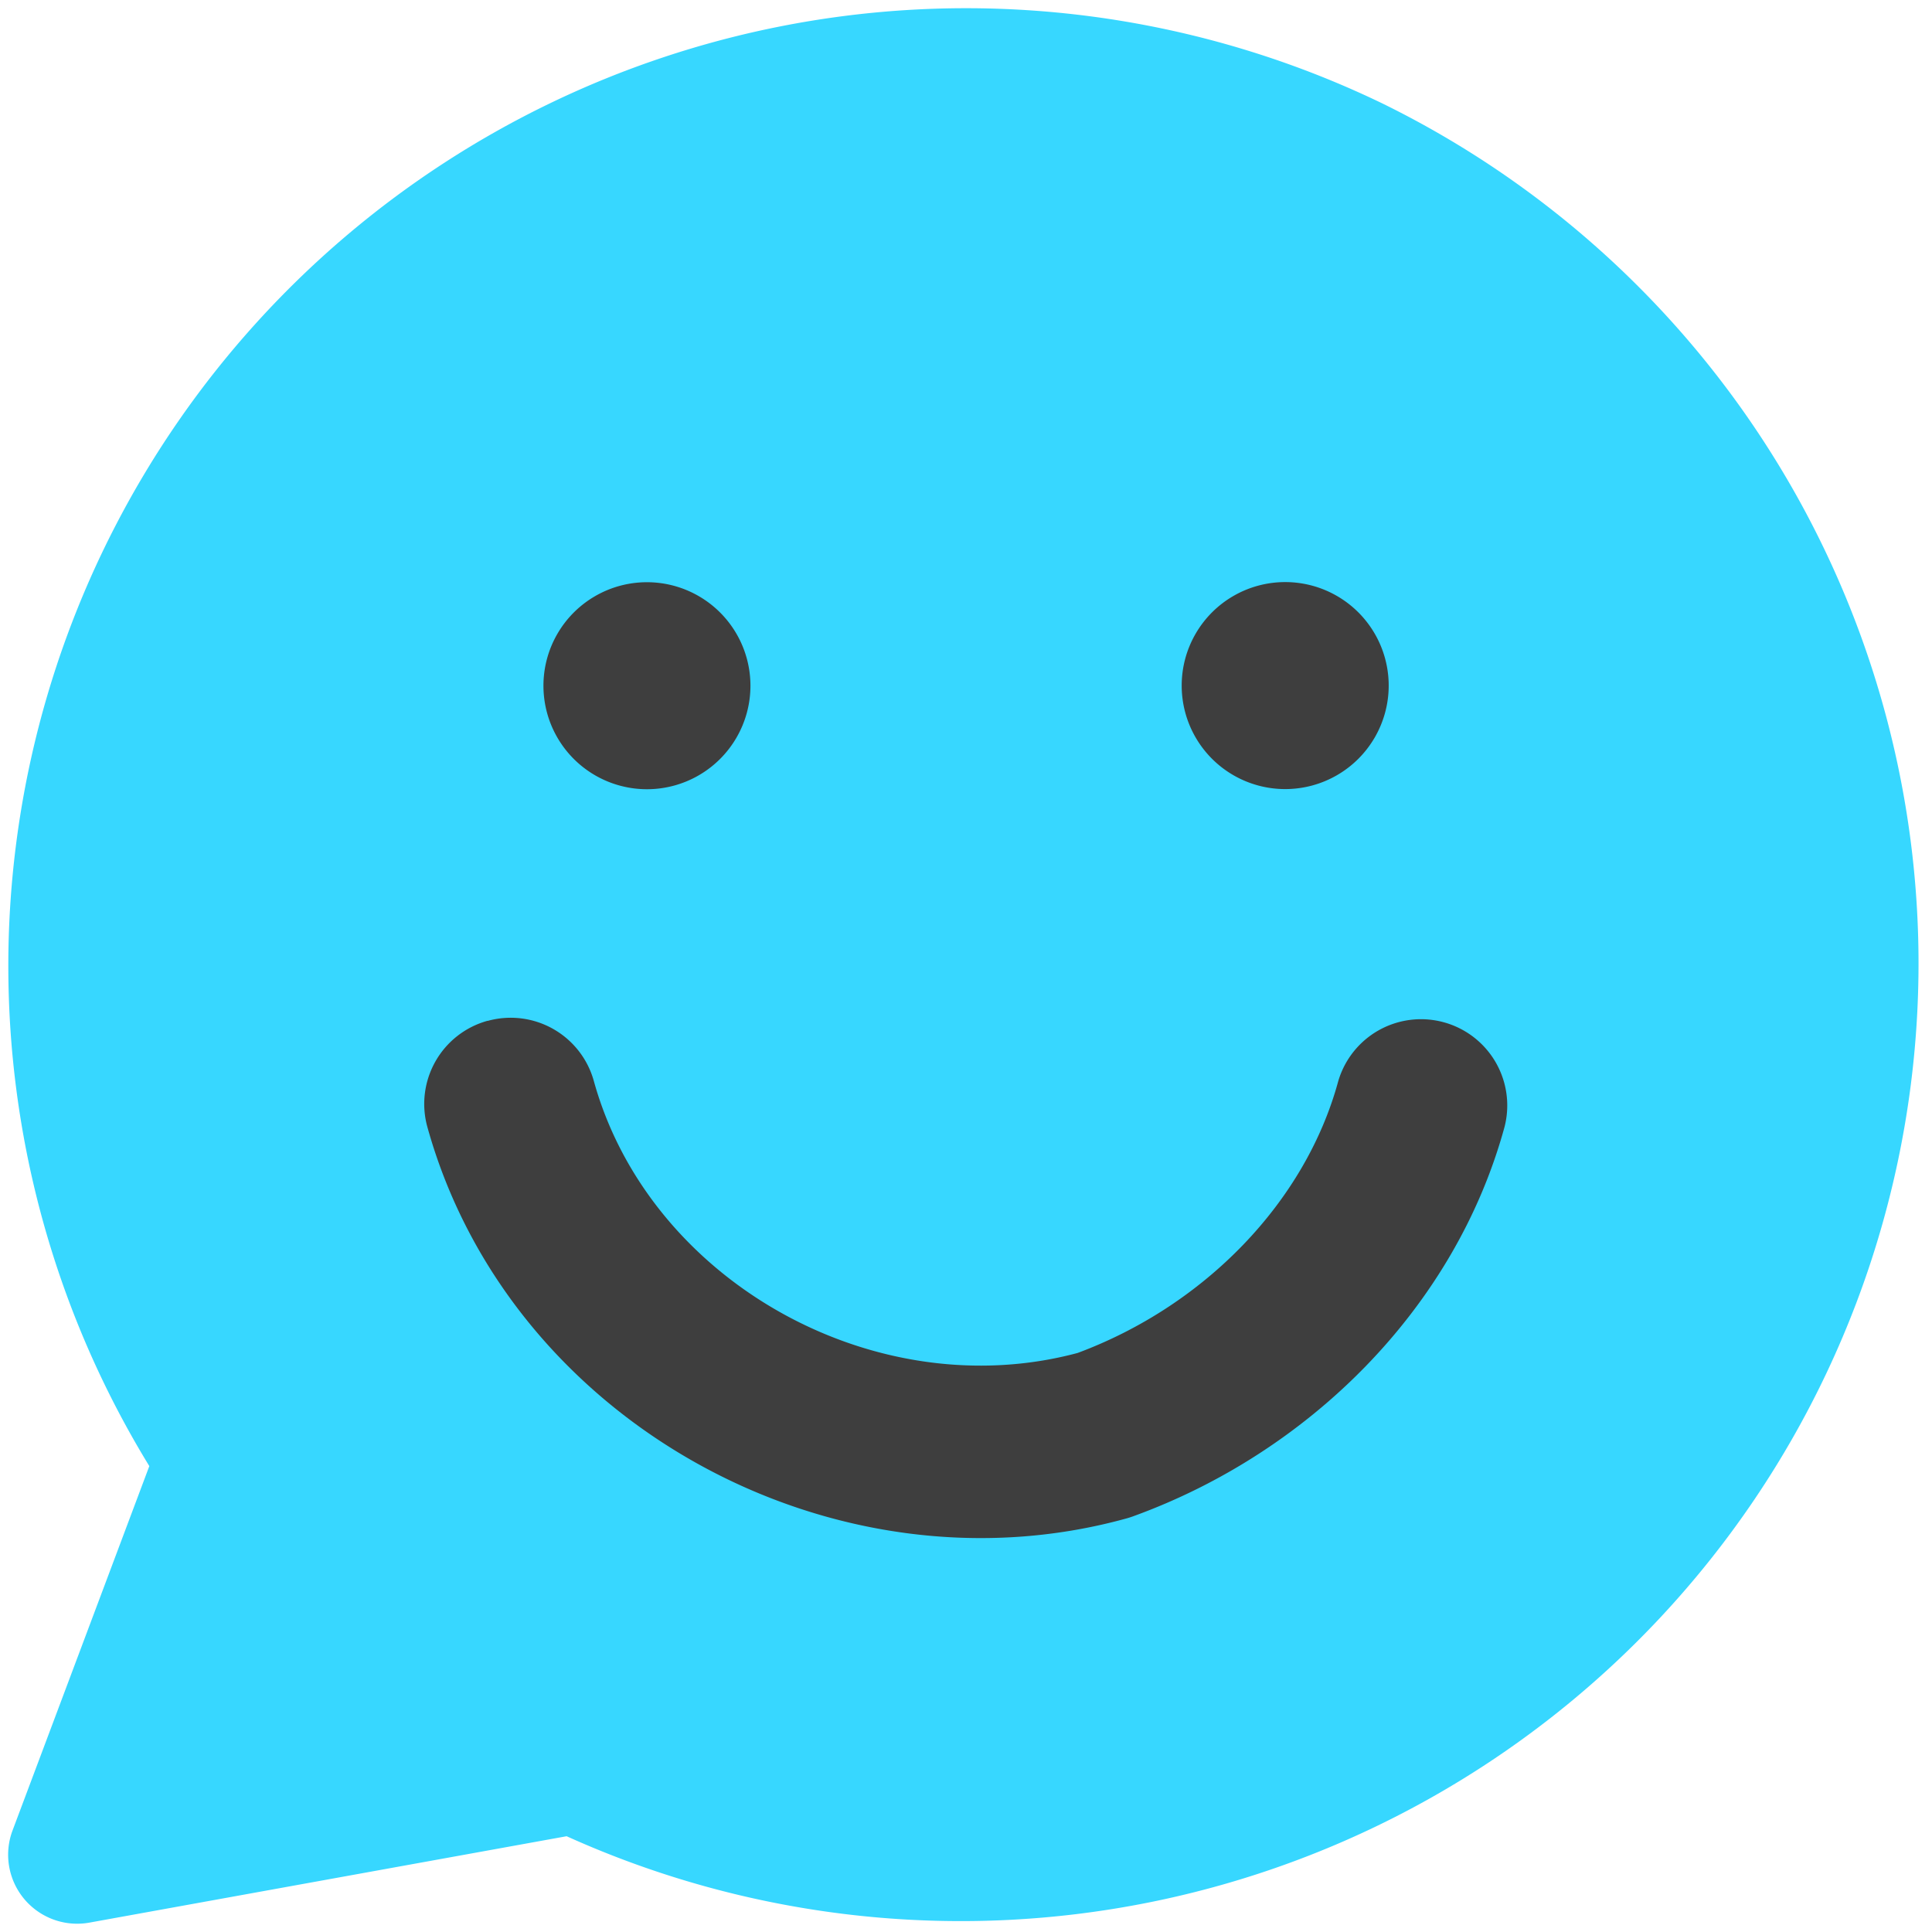 <svg xmlns="http://www.w3.org/2000/svg" fill="none" viewBox="0 0 14 14"><g id="chat-bubble-oval-smiley-1--messages-message-bubble-chat-oval-smiley-smile"><path id="Union" fill="#37d7ff" fill-rule="evenodd" d="M10.014.748a6.94 6.94 0 0 0-8.932 9.876l-.991 2.64a.5.5 0 0 0 .557.668l3.458-.626A6.94 6.94 0 0 0 10.014.748Z" clip-rule="evenodd"></path><path id="Union_2" fill="#3e3e3e" fill-rule="evenodd" d="M5.438 4.969a.75.75 0 1 1-1.5 0 .75.75 0 0 1 1.5 0ZM3.533 7.398a.625.625 0 0 1 .77.435c.402 1.451 2.037 2.365 3.506 1.971.922-.343 1.65-1.094 1.888-1.968a.625.625 0 0 1 1.206.328c-.36 1.32-1.422 2.363-2.69 2.823a.625.625 0 0 1-.046.015c-2.124.59-4.475-.694-5.07-2.835a.625.625 0 0 1 .436-.77Zm5.78-1.68a.75.75 0 1 0 0-1.5.75.75 0 0 0 0 1.5Z" clip-rule="evenodd"></path></g></svg>